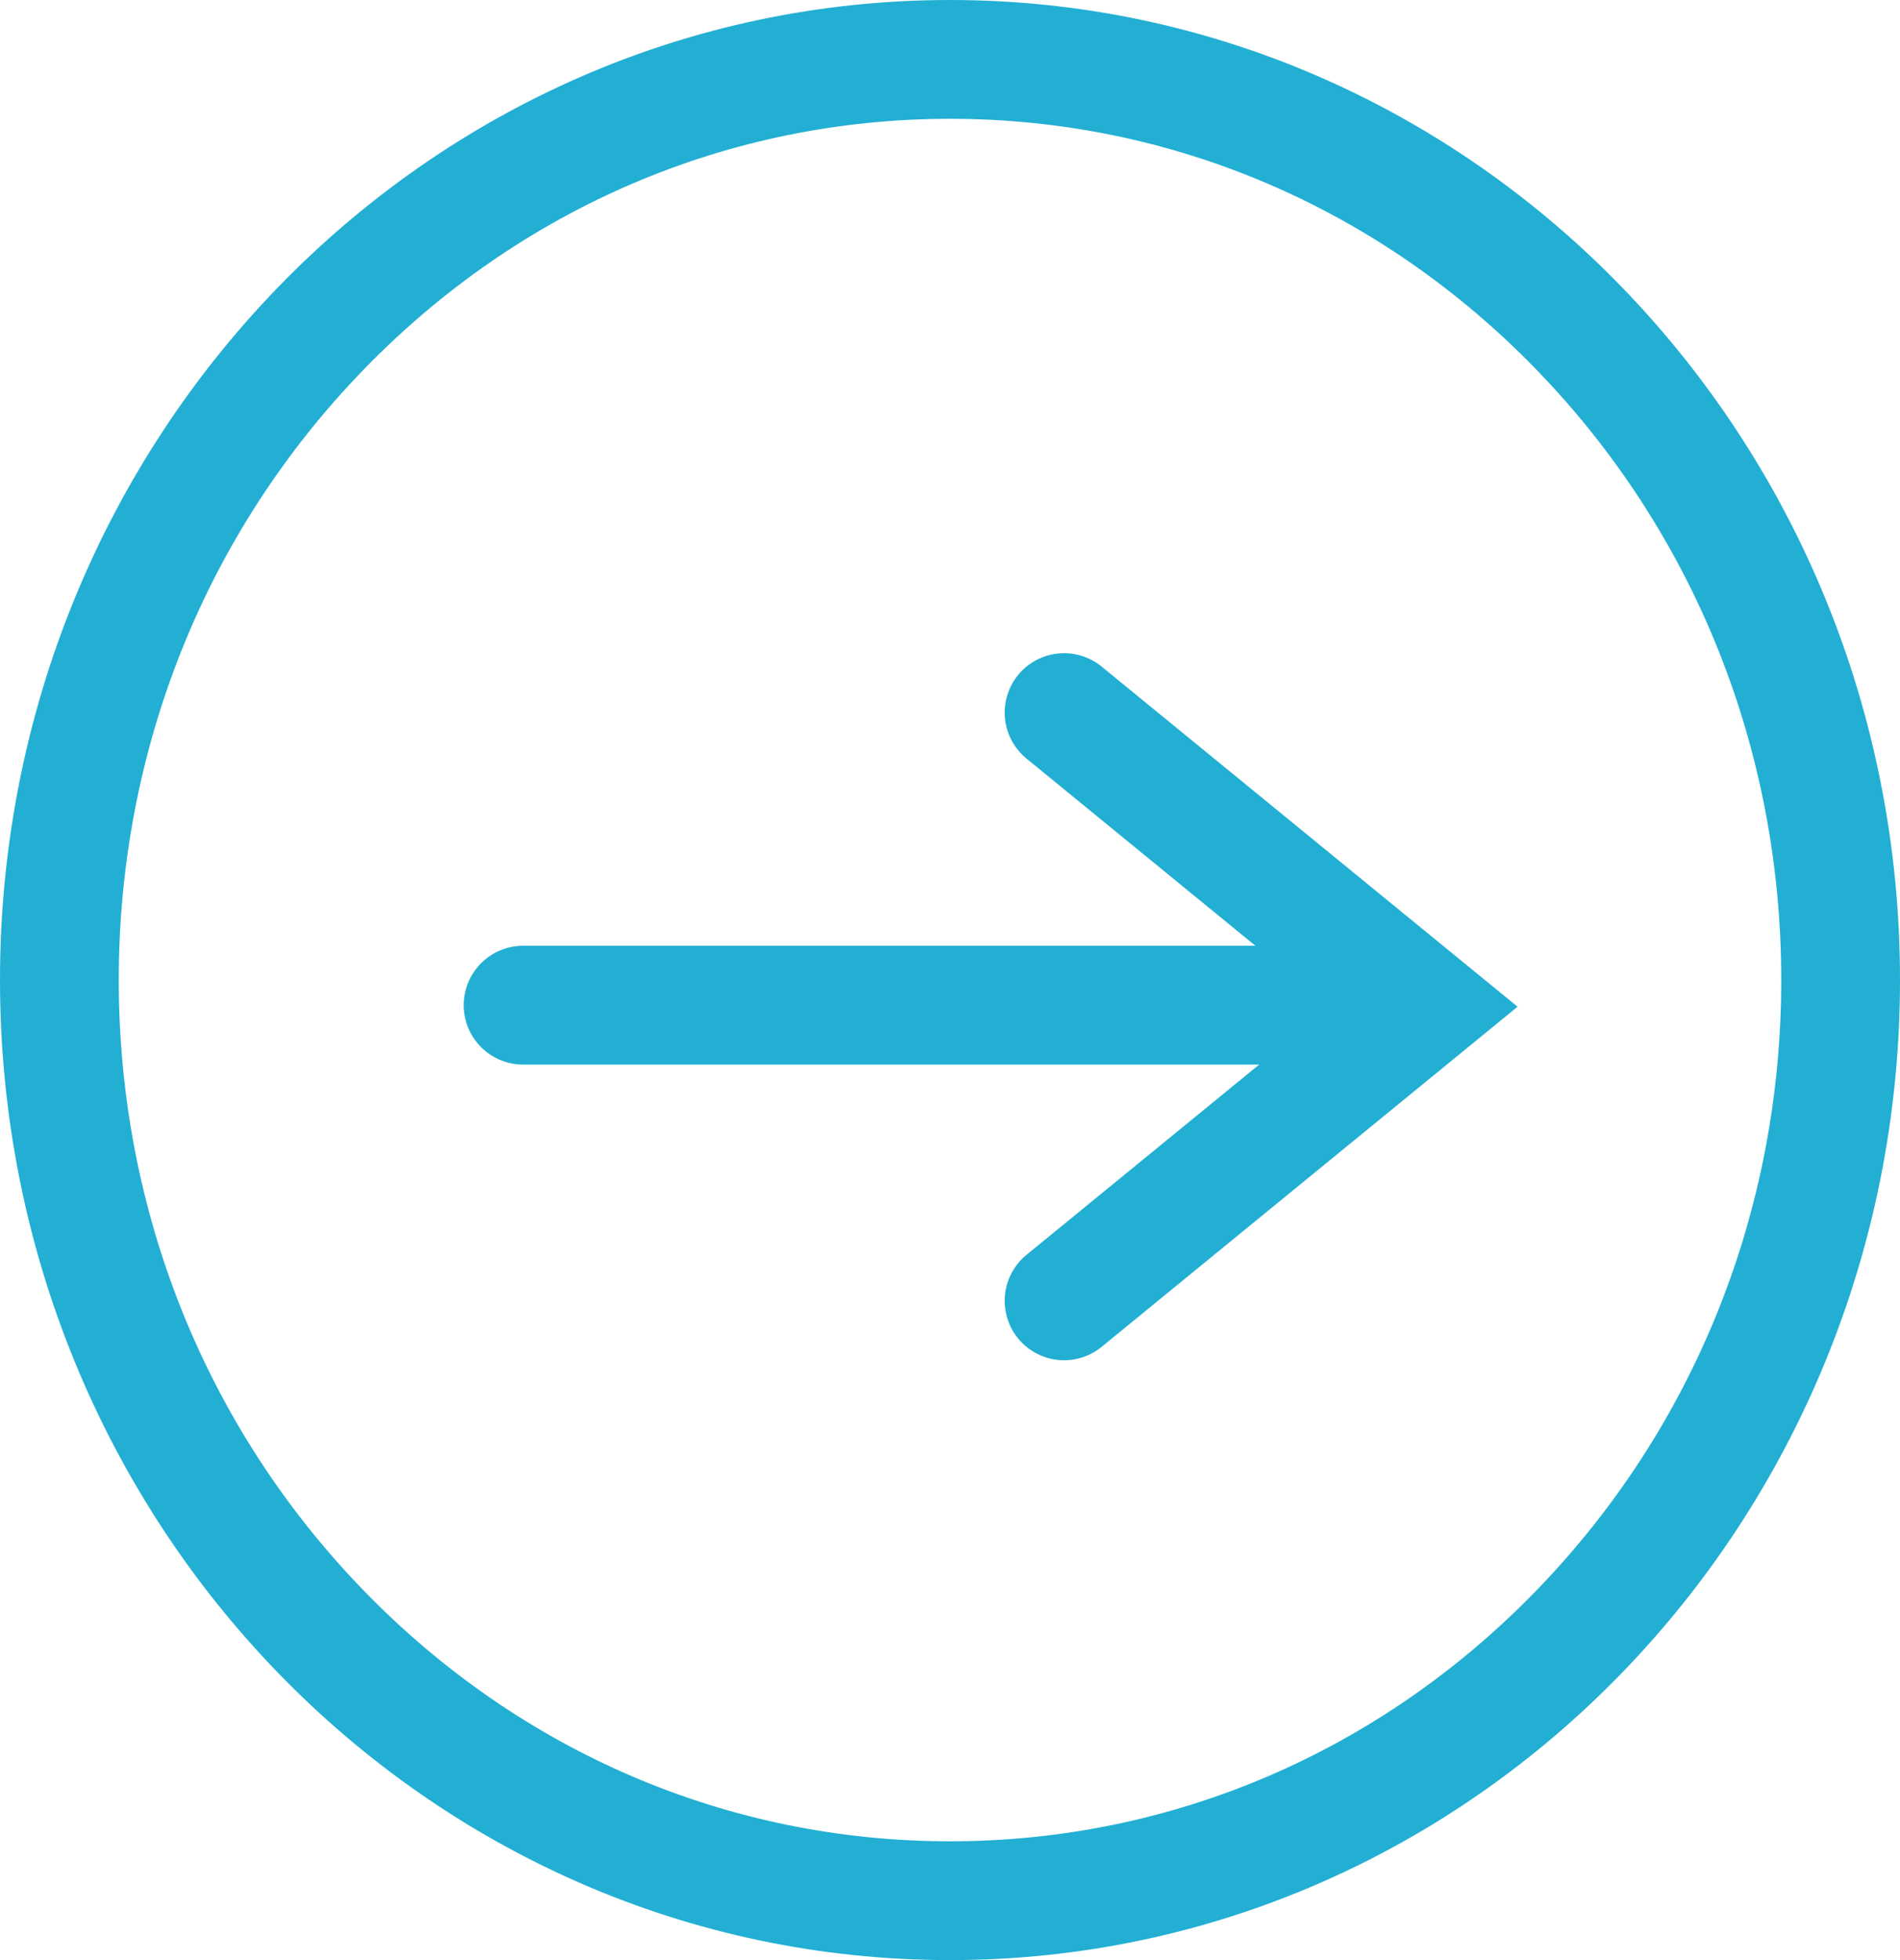 <svg xmlns="http://www.w3.org/2000/svg" width="32" height="33" viewBox="0 0 32 33">
  <g id="Group_3224" data-name="Group 3224" transform="translate(396 -6572)">
    <g id="Path_1734" data-name="Path 1734" transform="translate(-396 6572)" fill="none">
      <path d="M16,0A16.256,16.256,0,0,1,32,16.5,16.256,16.256,0,0,1,16,33,16.256,16.256,0,0,1,0,16.5,16.256,16.256,0,0,1,16,0Z" stroke="none"/>
      <path d="M 16 2 C 12.272 2 8.764 3.5 6.122 6.225 C 3.464 8.966 2 12.615 2 16.5 C 2 20.385 3.464 24.034 6.122 26.775 C 8.764 29.5 12.272 31 16 31 C 19.728 31 23.236 29.5 25.878 26.775 C 28.536 24.034 30 20.385 30 16.5 C 30 12.615 28.536 8.966 25.878 6.225 C 23.236 3.5 19.728 2 16 2 M 16 0 C 24.837 0 32 7.387 32 16.5 C 32 25.613 24.837 33 16 33 C 7.163 33 0 25.613 0 16.5 C 0 7.387 7.163 0 16 0 Z" stroke="none" fill="#22afd3"/>
    </g>
    <path id="Path_1552" data-name="Path 1552" d="M-891.733,6463.867H-877.6" transform="translate(504.543 125.056)" fill="none" stroke="#22afd3" stroke-linecap="round" stroke-width="2"/>
    <path id="Path_1553" data-name="Path 1553" d="M-893.1,6457.5l6.058,4.952-6.058,4.952" transform="translate(515.021 126.497)" fill="none" stroke="#22afd3" stroke-linecap="round" stroke-width="2"/>
  </g>
</svg>
